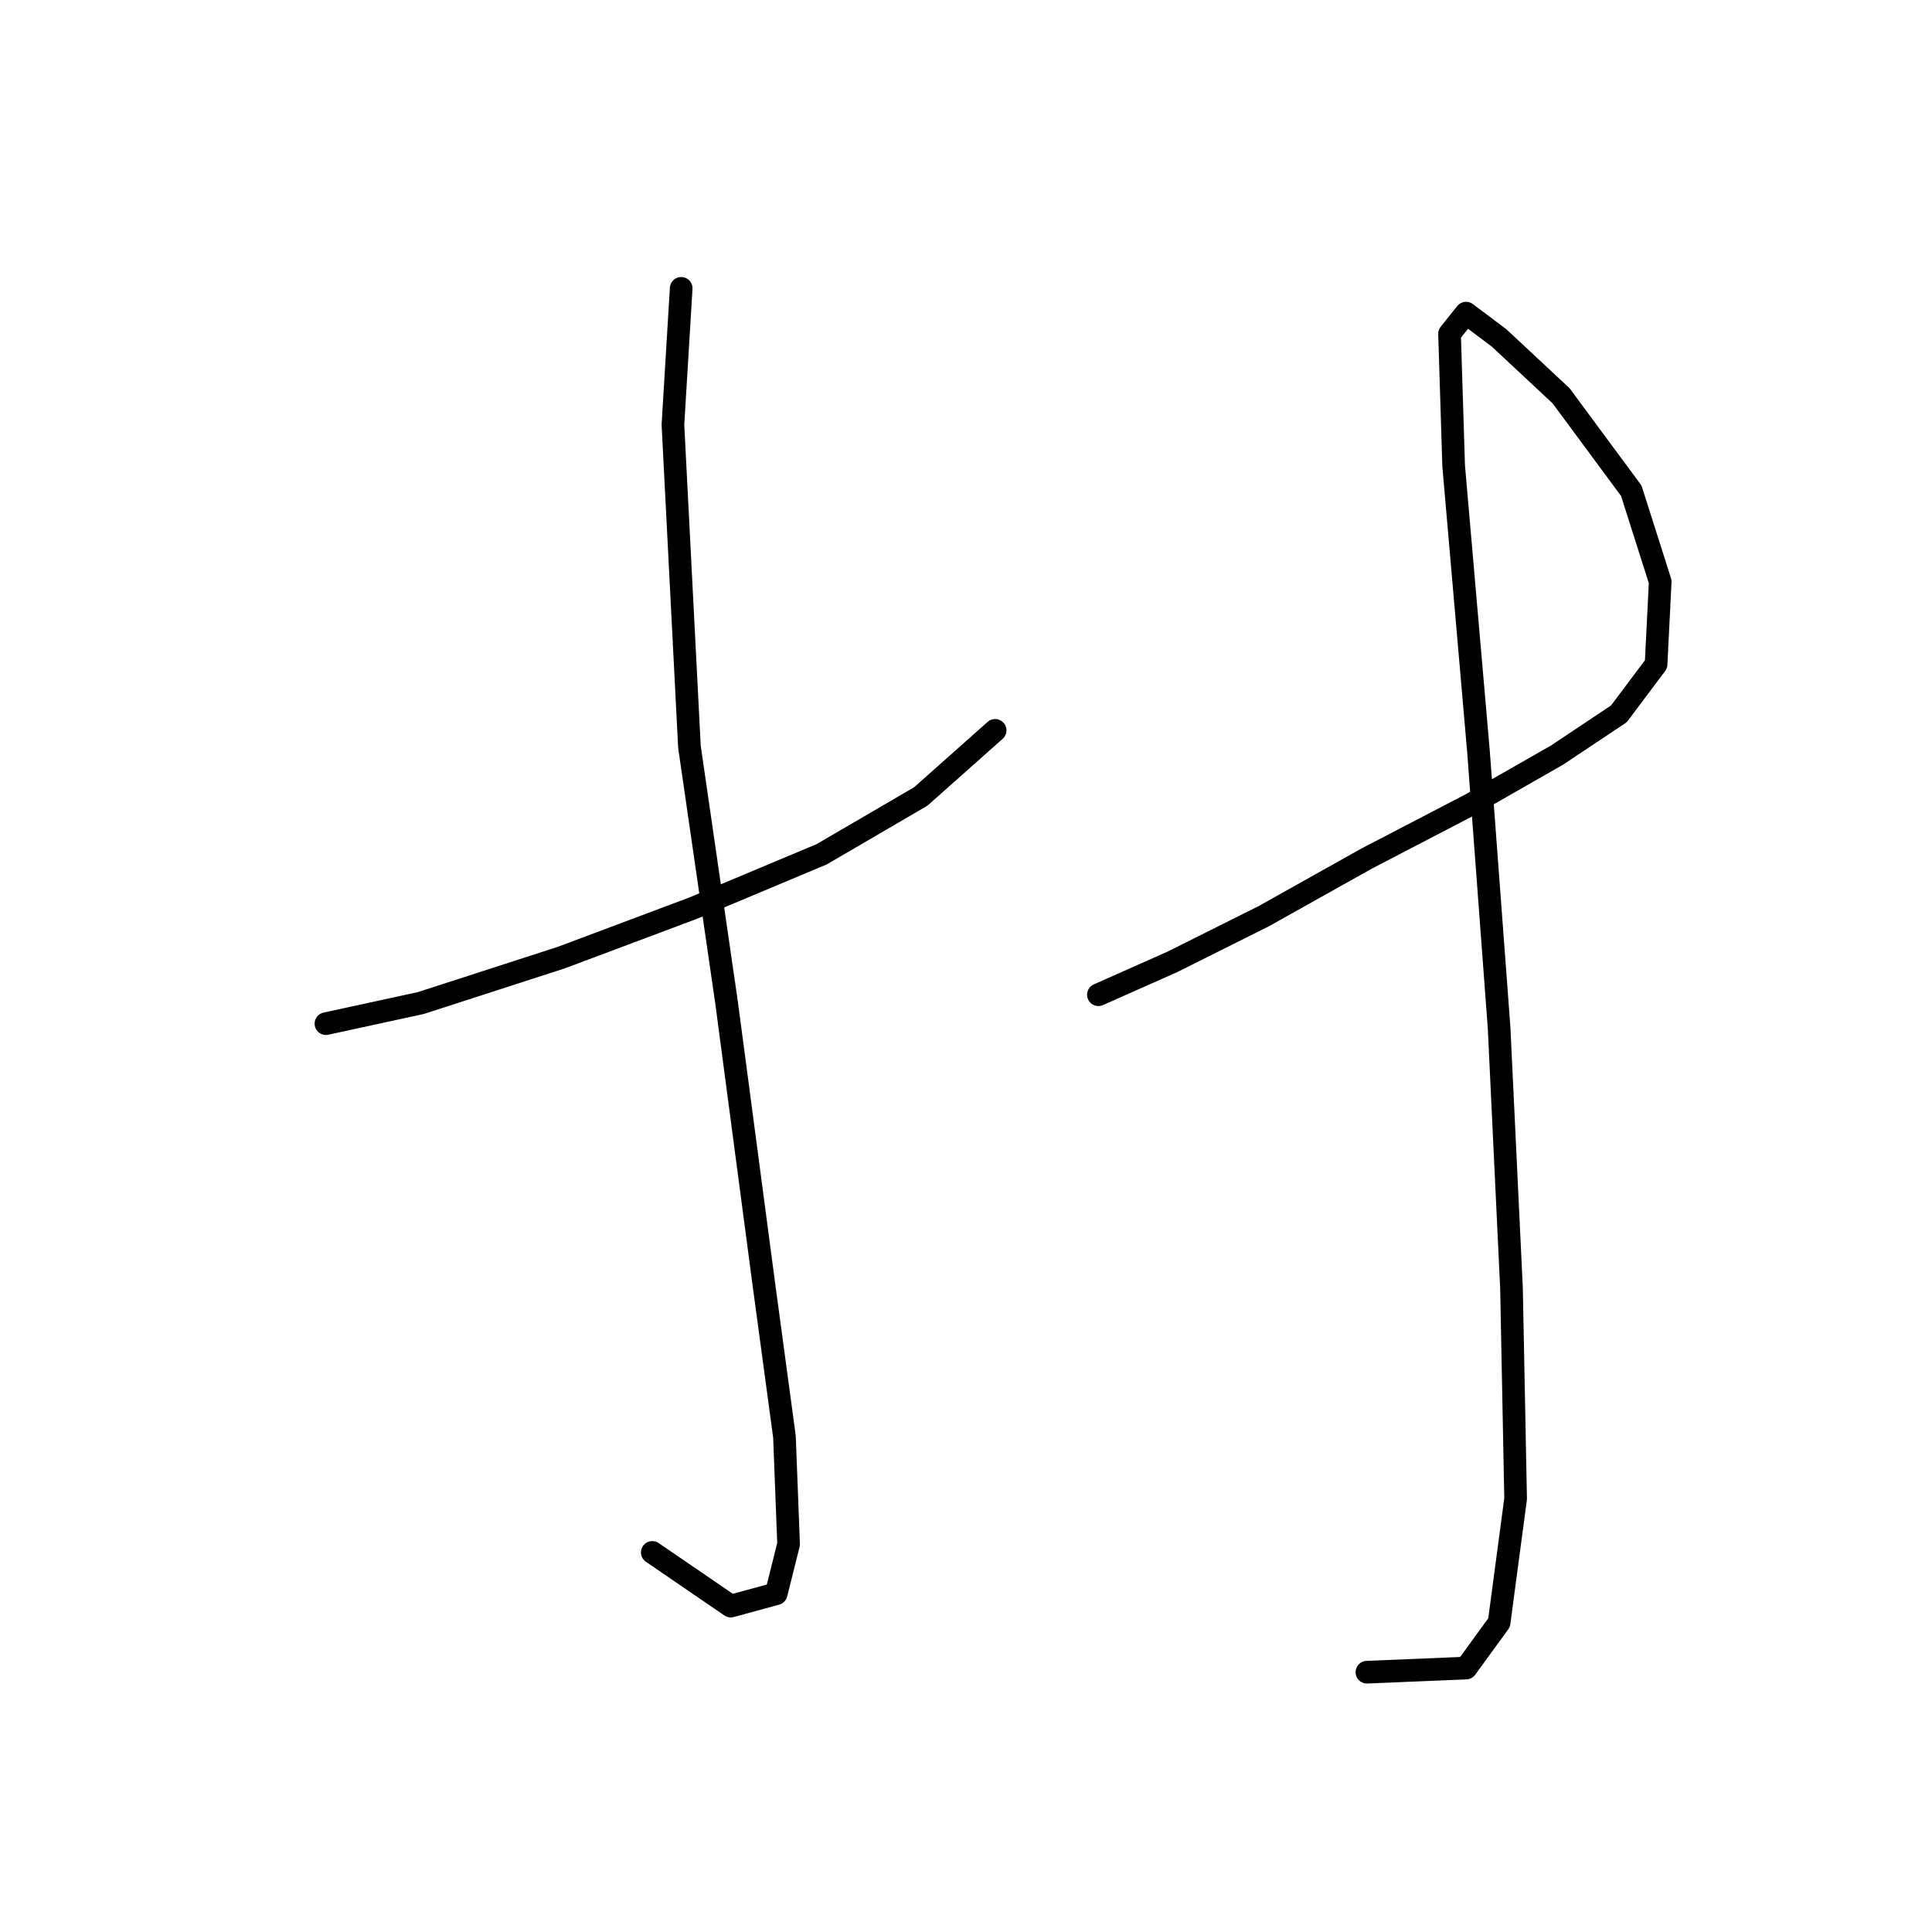 <?xml version="1.0" standalone="no"?>
    <svg width="256" height="256" xmlns="http://www.w3.org/2000/svg" version="1.1">
    <polyline stroke="black" stroke-width="3" stroke-linecap="round" fill="transparent" stroke-linejoin="round" points="43.188 135.64 55.778 132.903 74.388 126.882 91.903 120.313 108.872 113.198 122.008 105.535 131.861 96.777 131.861 96.777 " />
        <polyline stroke="black" stroke-width="3" stroke-linecap="round" fill="transparent" stroke-linejoin="round" points="90.261 38.209 89.167 56.272 91.356 98.966 96.282 132.903 101.209 170.123 103.945 190.376 104.493 204.607 102.851 211.176 96.83 212.818 86.43 205.702 86.43 205.702 " />
        <polyline stroke="black" stroke-width="3" stroke-linecap="round" fill="transparent" stroke-linejoin="round" points="145.545 131.808 155.397 127.429 167.439 121.408 181.123 113.745 194.807 106.629 206.302 100.061 214.512 94.587 219.439 88.019 219.986 77.072 216.155 65.03 206.849 52.441 198.639 44.778 194.26 41.493 192.071 44.23 192.618 61.746 195.902 99.514 198.639 136.187 200.281 170.671 200.828 198.586 198.639 215.007 194.26 221.028 181.123 221.575 181.123 221.575 " />
        </svg>